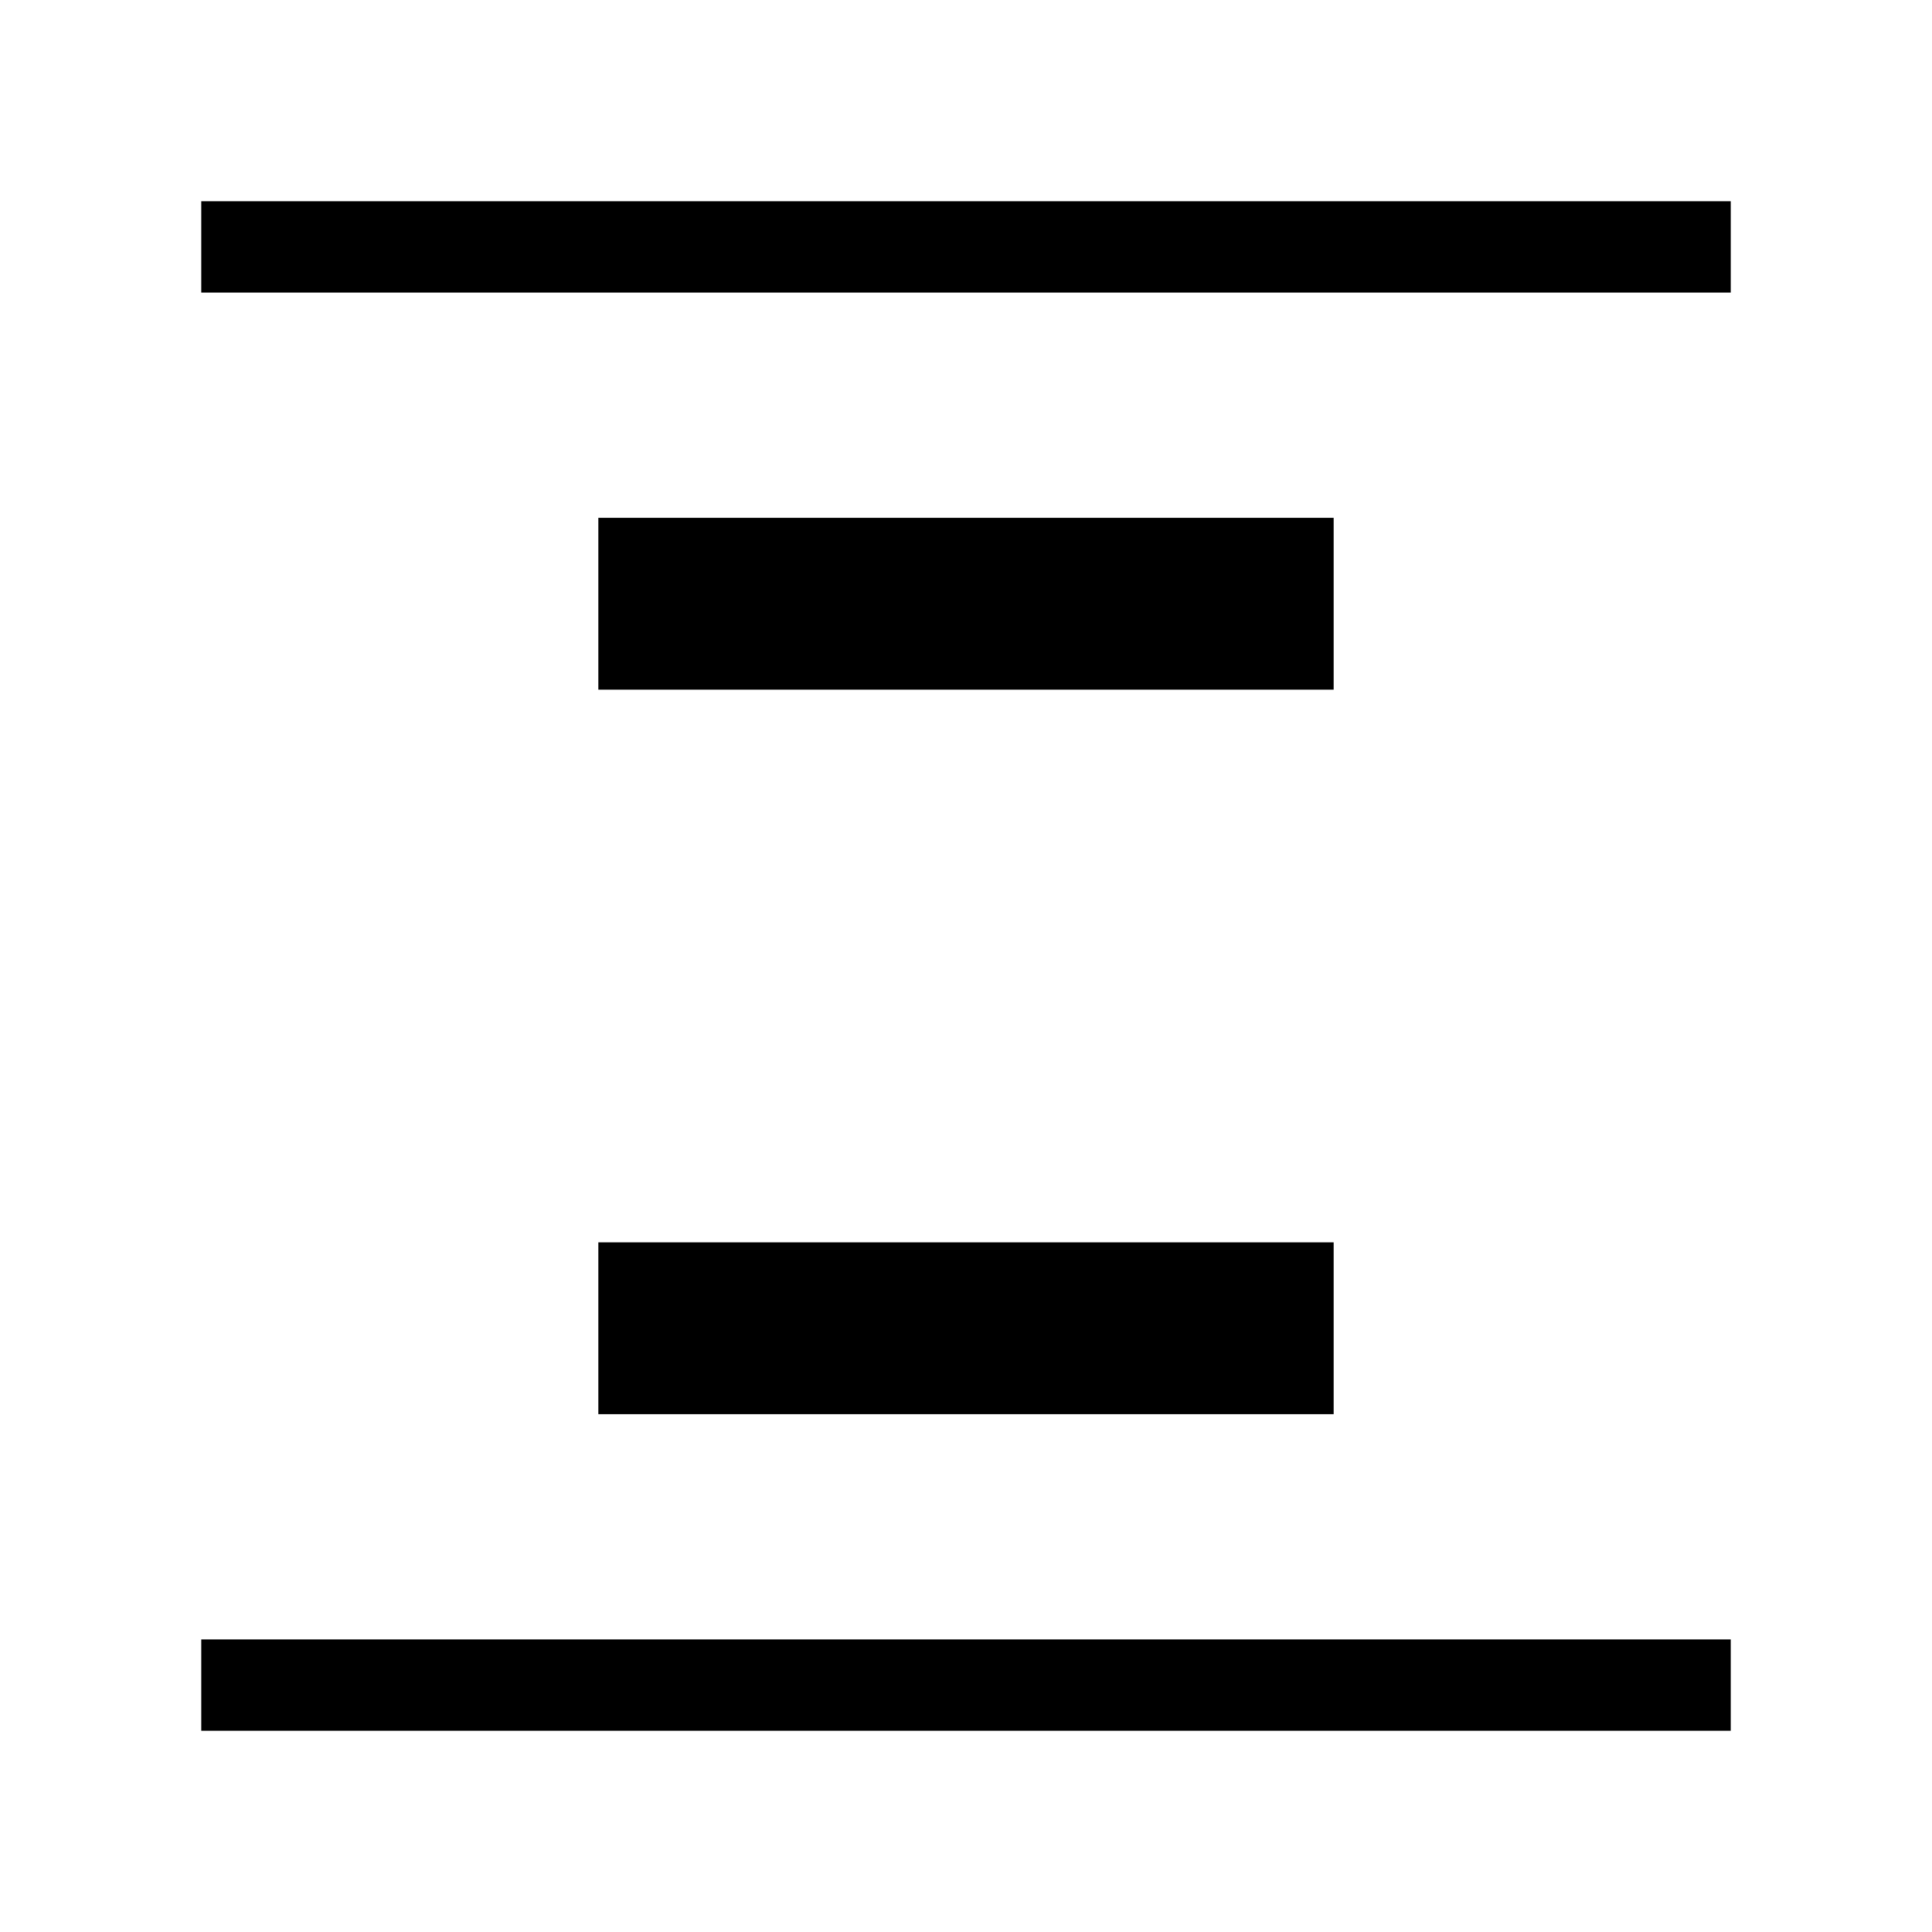 <svg xmlns="http://www.w3.org/2000/svg" width="48" height="48" viewBox="0 -960 960 960"><path d="M100-814.61V-860h760v45.39H100ZM100-100v-45.39h760V-100H100Zm197.31-517.31v-85.38h365.38v85.38H297.31Zm0 360v-85.38h365.38v85.38H297.31Z"/></svg>